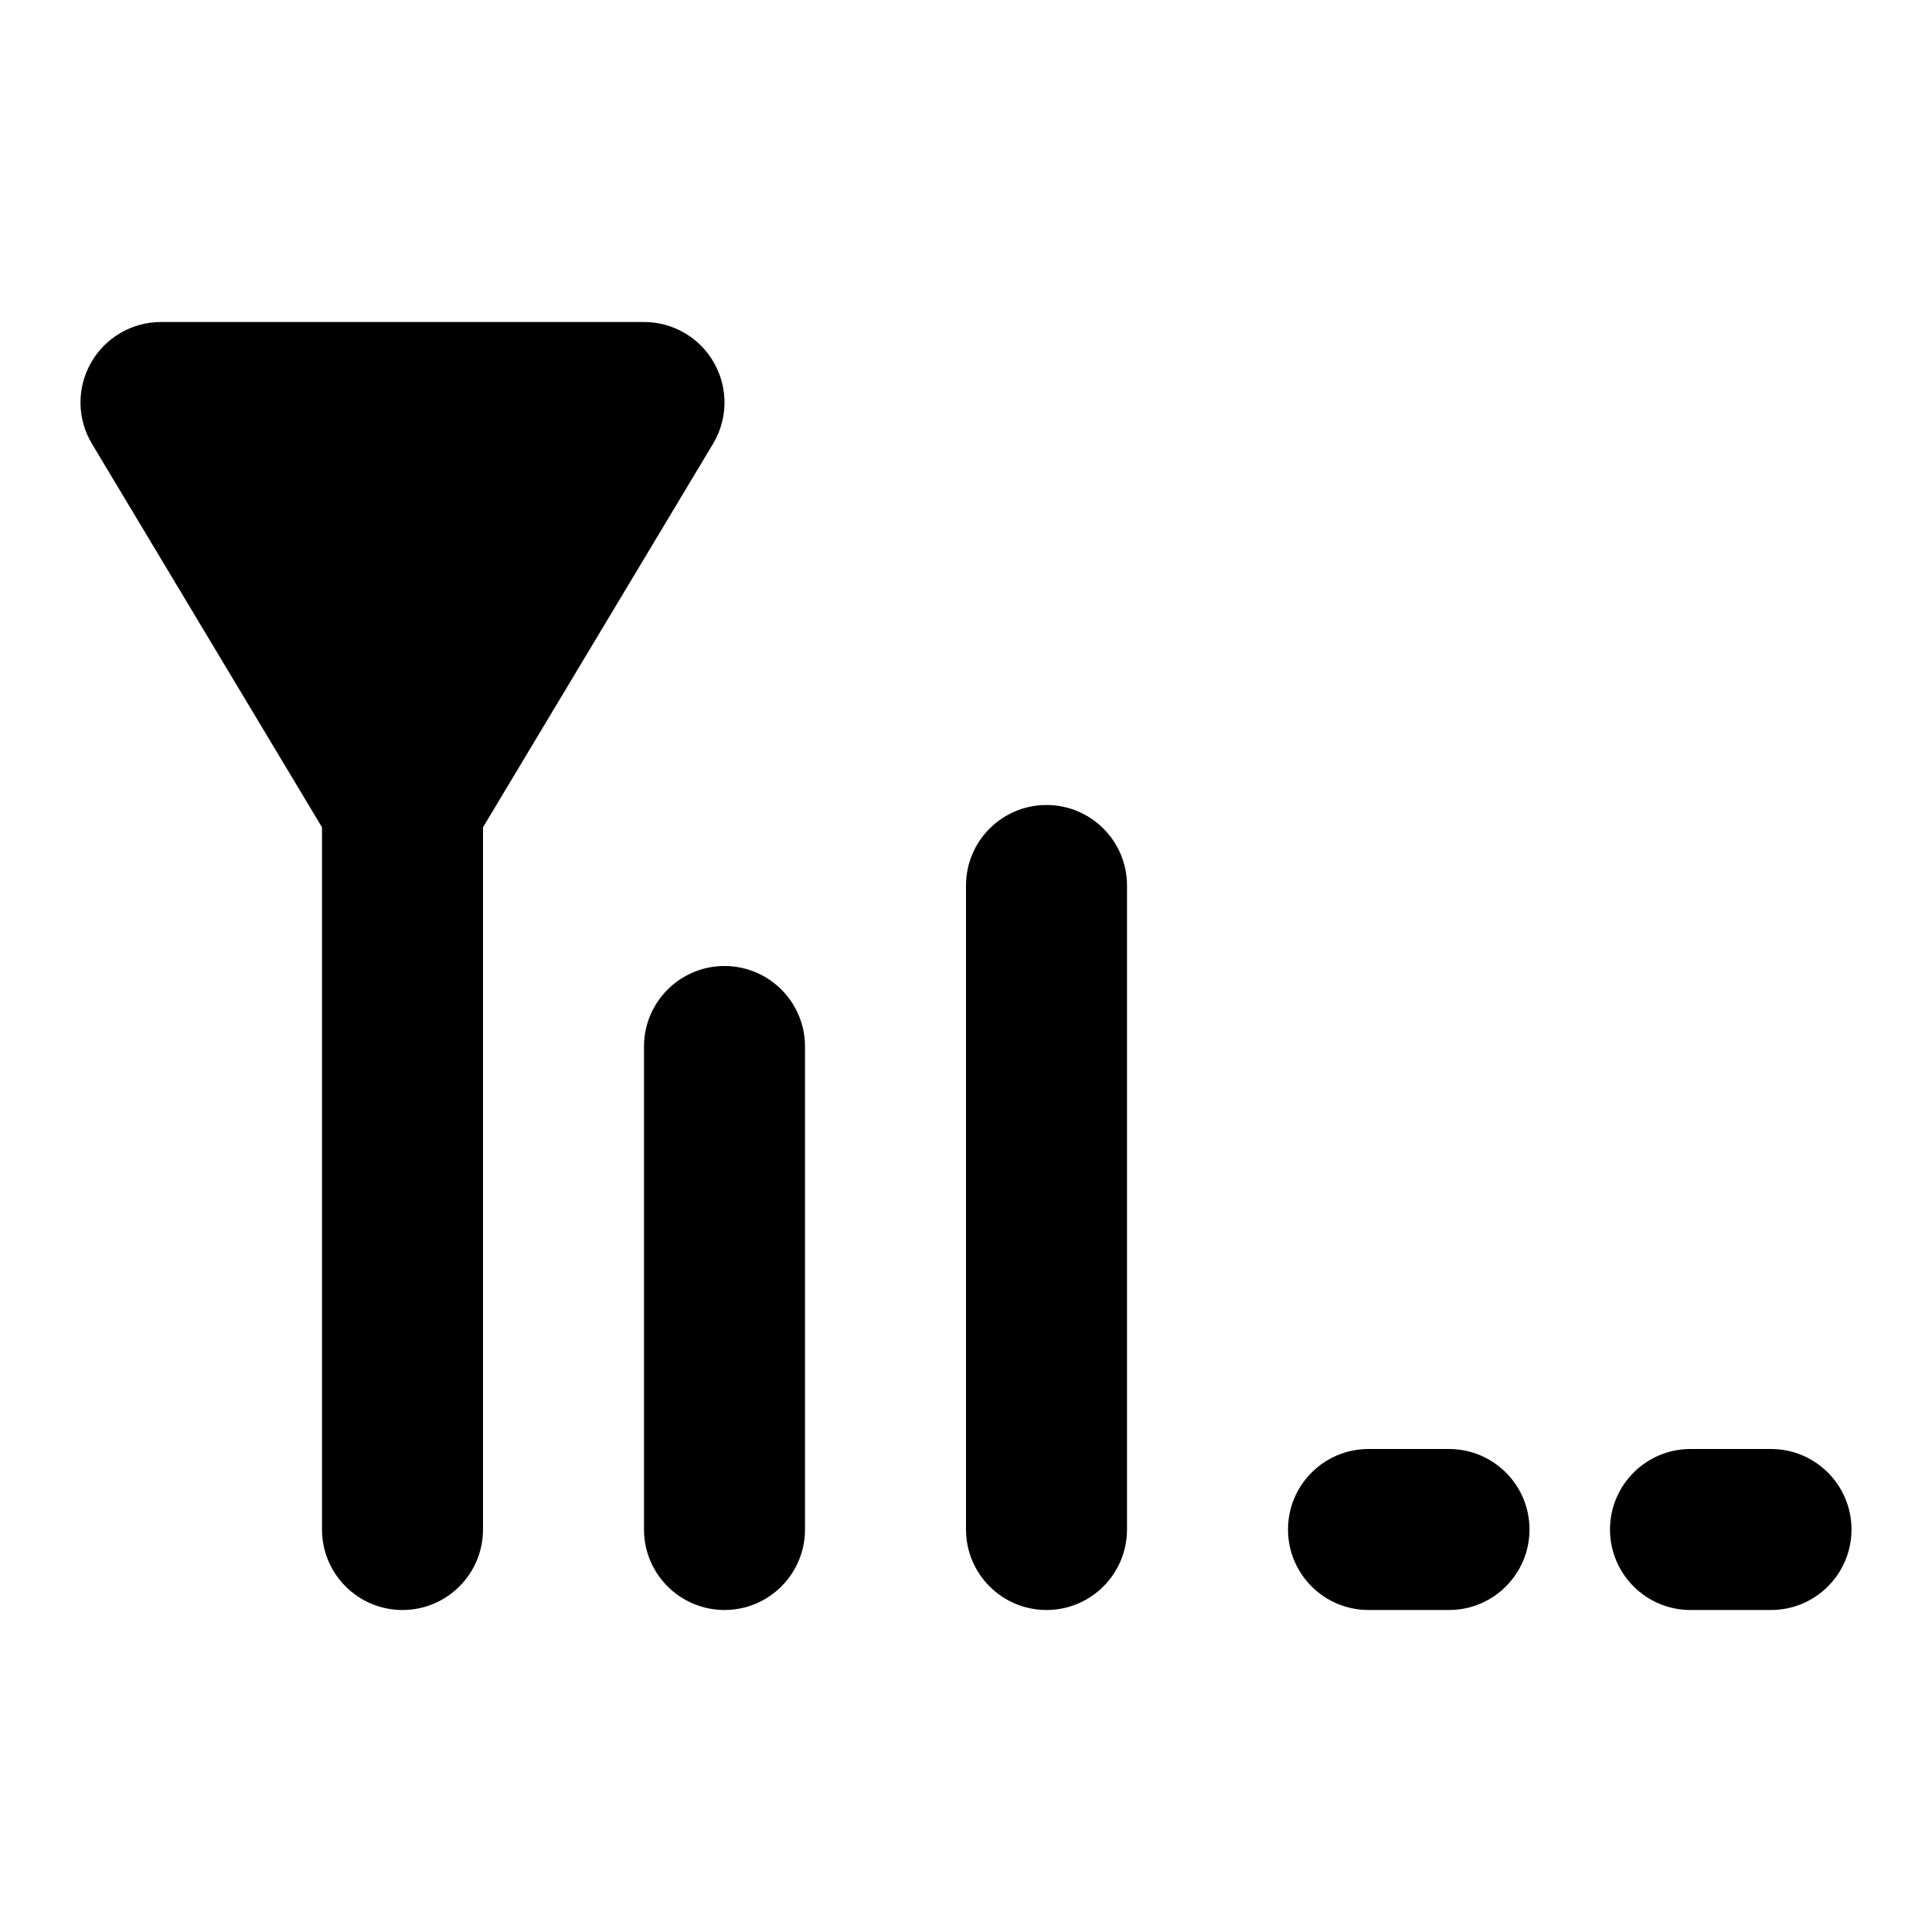 <svg width="24" height="24" viewBox="0 0 24 24" xmlns="http://www.w3.org/2000/svg">
    <path fill-rule="evenodd" clip-rule="evenodd" d="M1.13 4.507C1.307 4.194 1.64 4 2 4H8C8.36 4 8.693 4.194 8.87 4.507C9.048 4.821 9.043 5.206 8.857 5.514L6 10.277L6 19C6 19.552 5.552 20 5 20C4.448 20 4 19.552 4 19L4 10.277L1.143 5.514C0.957 5.206 0.952 4.821 1.13 4.507Z"/>
    <path fill-rule="evenodd" clip-rule="evenodd" d="M9 12C9.552 12 10 12.448 10 13V19C10 19.552 9.552 20 9 20C8.448 20 8 19.552 8 19V13C8 12.448 8.448 12 9 12Z"/>
    <path fill-rule="evenodd" clip-rule="evenodd" d="M13 10C13.552 10 14 10.448 14 11V19C14 19.552 13.552 20 13 20C12.448 20 12 19.552 12 19V11C12 10.448 12.448 10 13 10Z"/>
    <path fill-rule="evenodd" clip-rule="evenodd" d="M16 19C16 18.448 16.448 18 17 18H18C18.552 18 19 18.448 19 19C19 19.552 18.552 20 18 20H17C16.448 20 16 19.552 16 19Z"/>
    <path fill-rule="evenodd" clip-rule="evenodd" d="M20 19C20 18.448 20.448 18 21 18H22C22.552 18 23 18.448 23 19C23 19.552 22.552 20 22 20H21C20.448 20 20 19.552 20 19Z"/>
</svg>
